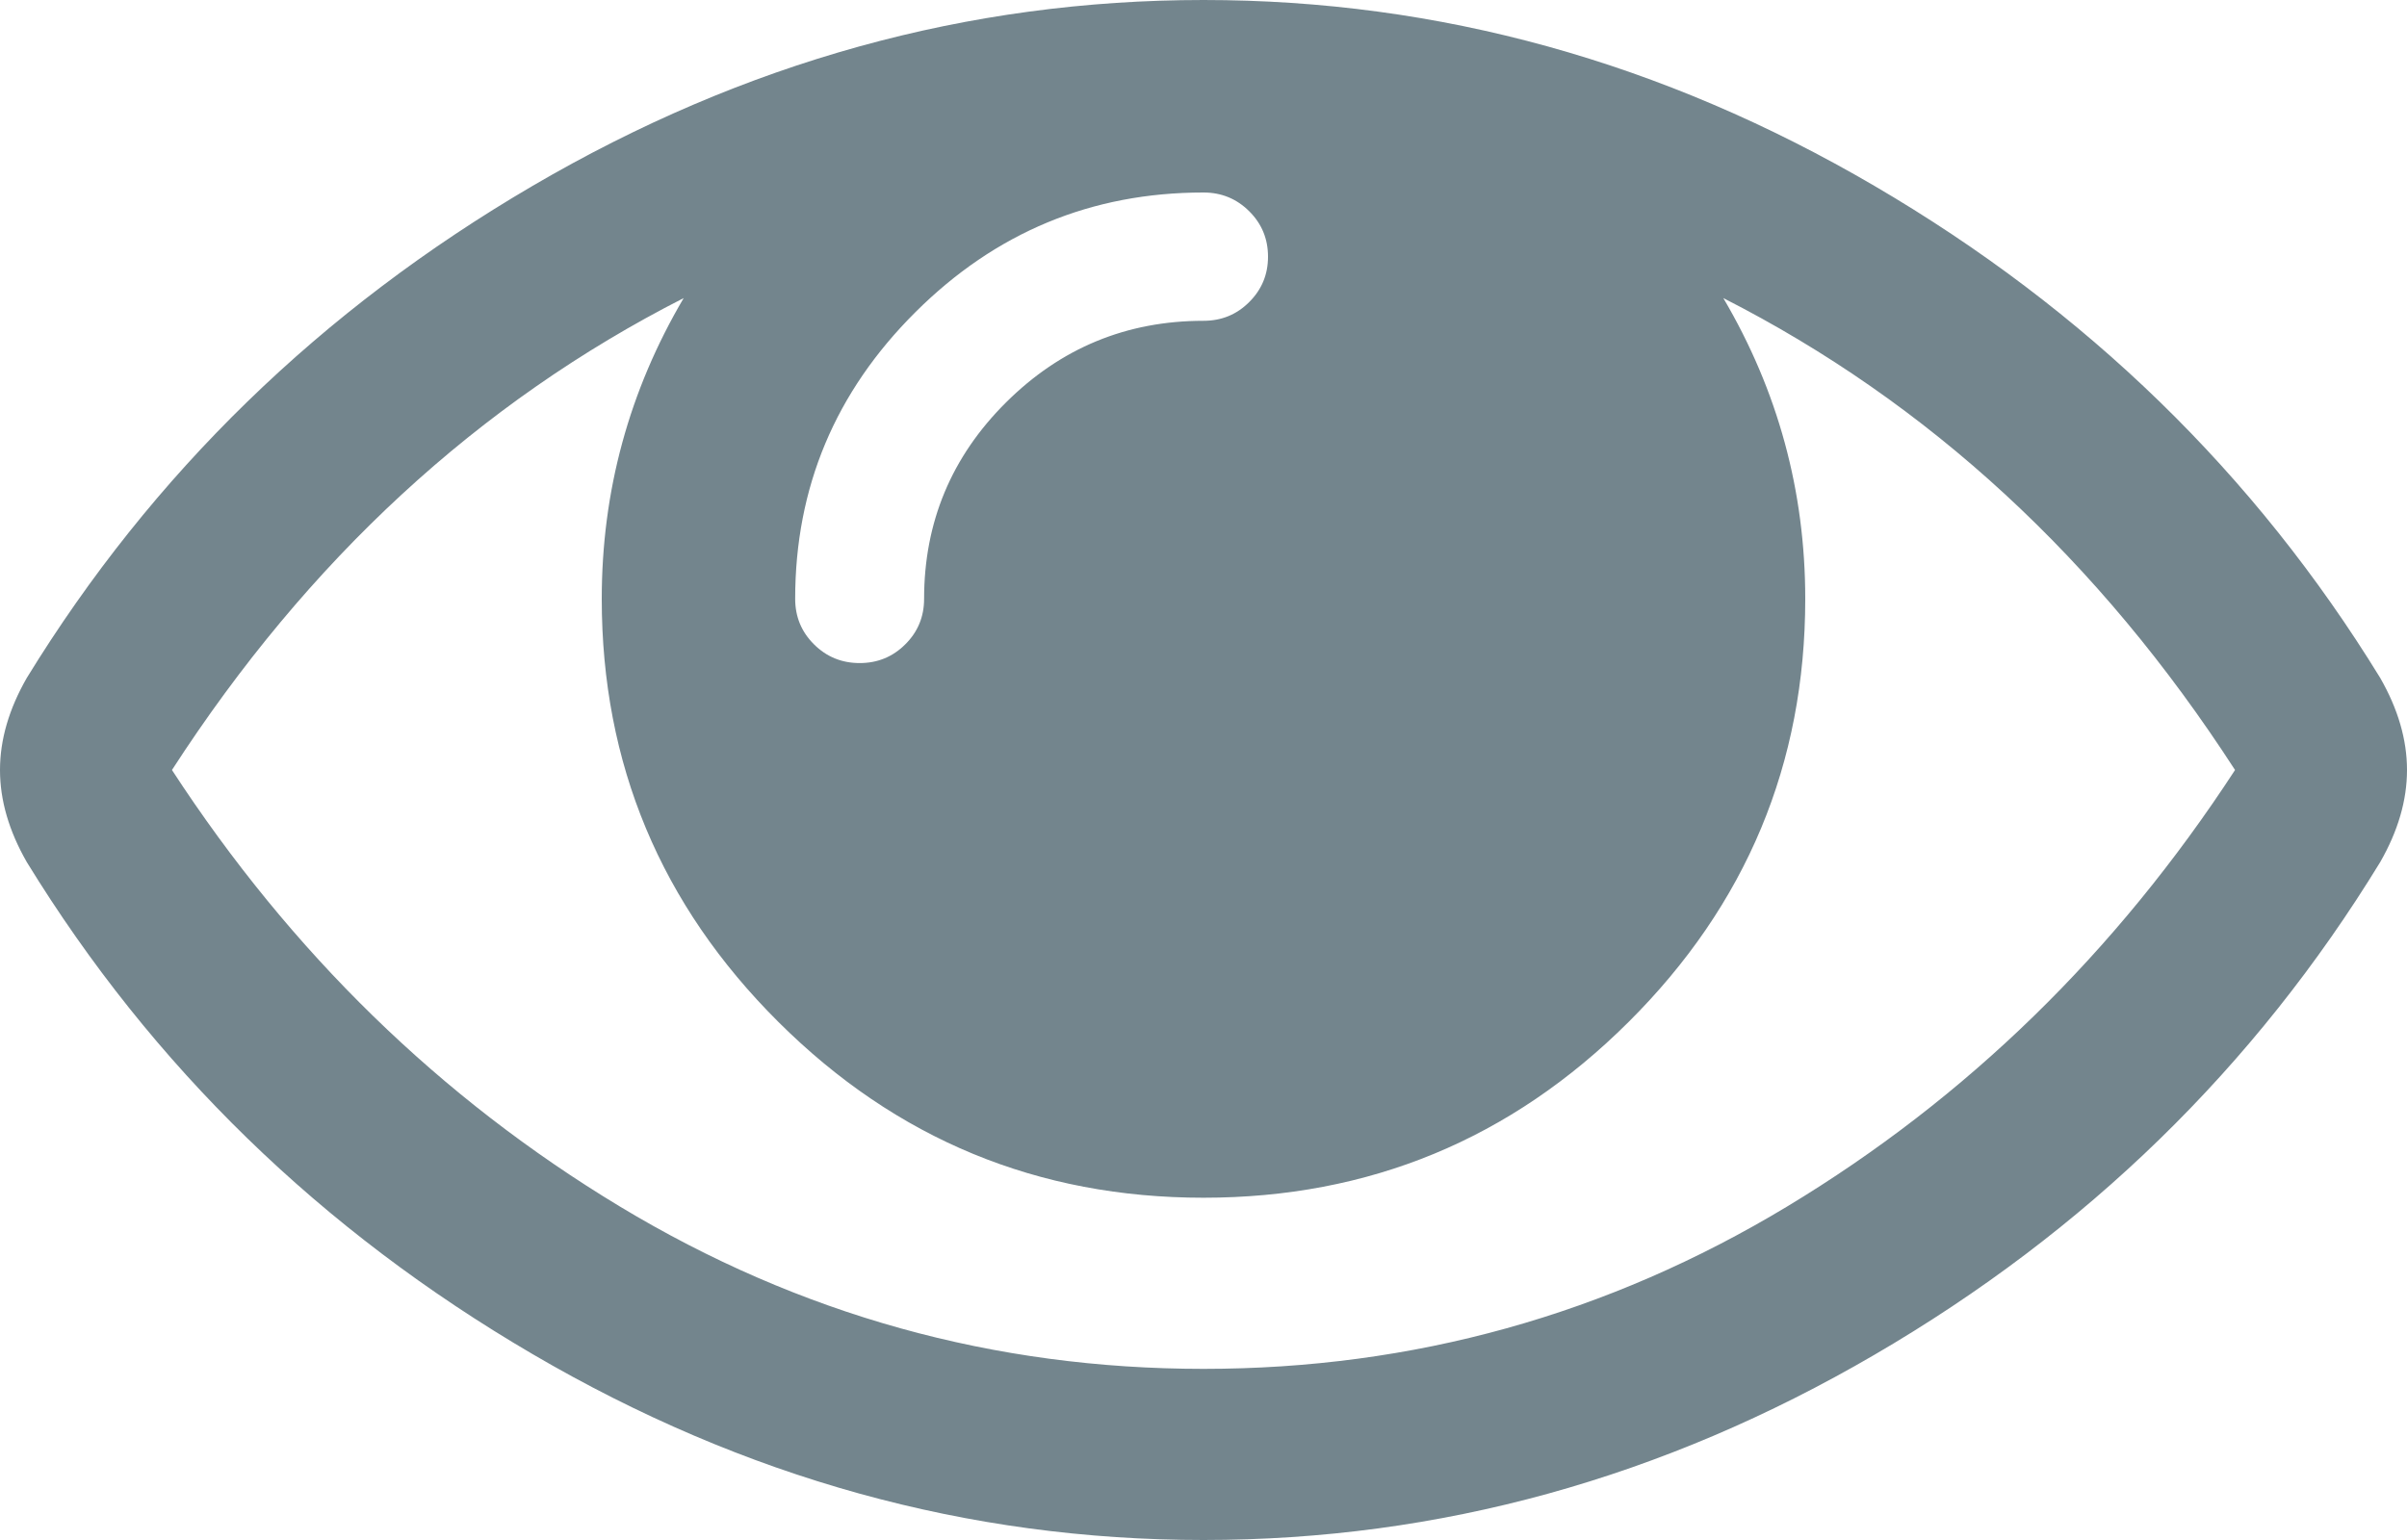 ﻿<?xml version="1.0" encoding="utf-8"?>
<svg version="1.1" xmlns:xlink="http://www.w3.org/1999/xlink" width="25px" height="16px" xmlns="http://www.w3.org/2000/svg">
  <g transform="matrix(1 0 0 1 -451 -16 )">
    <path d="M 18.562 12.535  C 20.426 11.41  21.977 9.898  23.214 8  C 21.801 5.815  20.029 4.181  17.899 3.097  C 18.466 4.06  18.75 5.102  18.75 6.222  C 18.75 7.935  18.138 9.4  16.915 10.618  C 15.692 11.836  14.221 12.444  12.5 12.444  C 10.779 12.444  9.308 11.836  8.085 10.618  C 6.862 9.4  6.25 7.935  6.25 6.222  C 6.25 5.102  6.534 4.06  7.101 3.097  C 4.971 4.181  3.199 5.815  1.786 8  C 3.023 9.898  4.574 11.41  6.438 12.535  C 8.303 13.66  10.324 14.222  12.5 14.222  C 14.676 14.222  16.697 13.66  18.562 12.535  Z M 12.974 3.139  C 13.105 3.009  13.17 2.852  13.17 2.667  C 13.17 2.481  13.105 2.324  12.974 2.194  C 12.844 2.065  12.686 2  12.5 2  C 11.337 2  10.34 2.414  9.508 3.243  C 8.675 4.072  8.259 5.065  8.259 6.222  C 8.259 6.407  8.324 6.565  8.454 6.694  C 8.584 6.824  8.743 6.889  8.929 6.889  C 9.115 6.889  9.273 6.824  9.403 6.694  C 9.533 6.565  9.598 6.407  9.598 6.222  C 9.598 5.426  9.882 4.745  10.449 4.181  C 11.017 3.616  11.7 3.333  12.5 3.333  C 12.686 3.333  12.844 3.269  12.974 3.139  Z M 24.721 7.042  C 24.907 7.366  25 7.685  25 8  C 25 8.315  24.907 8.634  24.721 8.958  C 23.419 11.088  21.668 12.794  19.468 14.076  C 17.269 15.359  14.946 16  12.5 16  C 10.054 16  7.731 15.356  5.532 14.069  C 3.332 12.782  1.581 11.079  0.279 8.958  C 0.093 8.634  0 8.315  0 8  C 0 7.685  0.093 7.366  0.279 7.042  C 1.581 4.921  3.332 3.218  5.532 1.931  C 7.731 0.644  10.054 0  12.5 0  C 14.946 0  17.269 0.644  19.468 1.931  C 21.668 3.218  23.419 4.921  24.721 7.042  Z " fill-rule="nonzero" fill="#73858d" stroke="none" transform="matrix(1 0 0 1 451 16 )" />
  </g>
</svg>